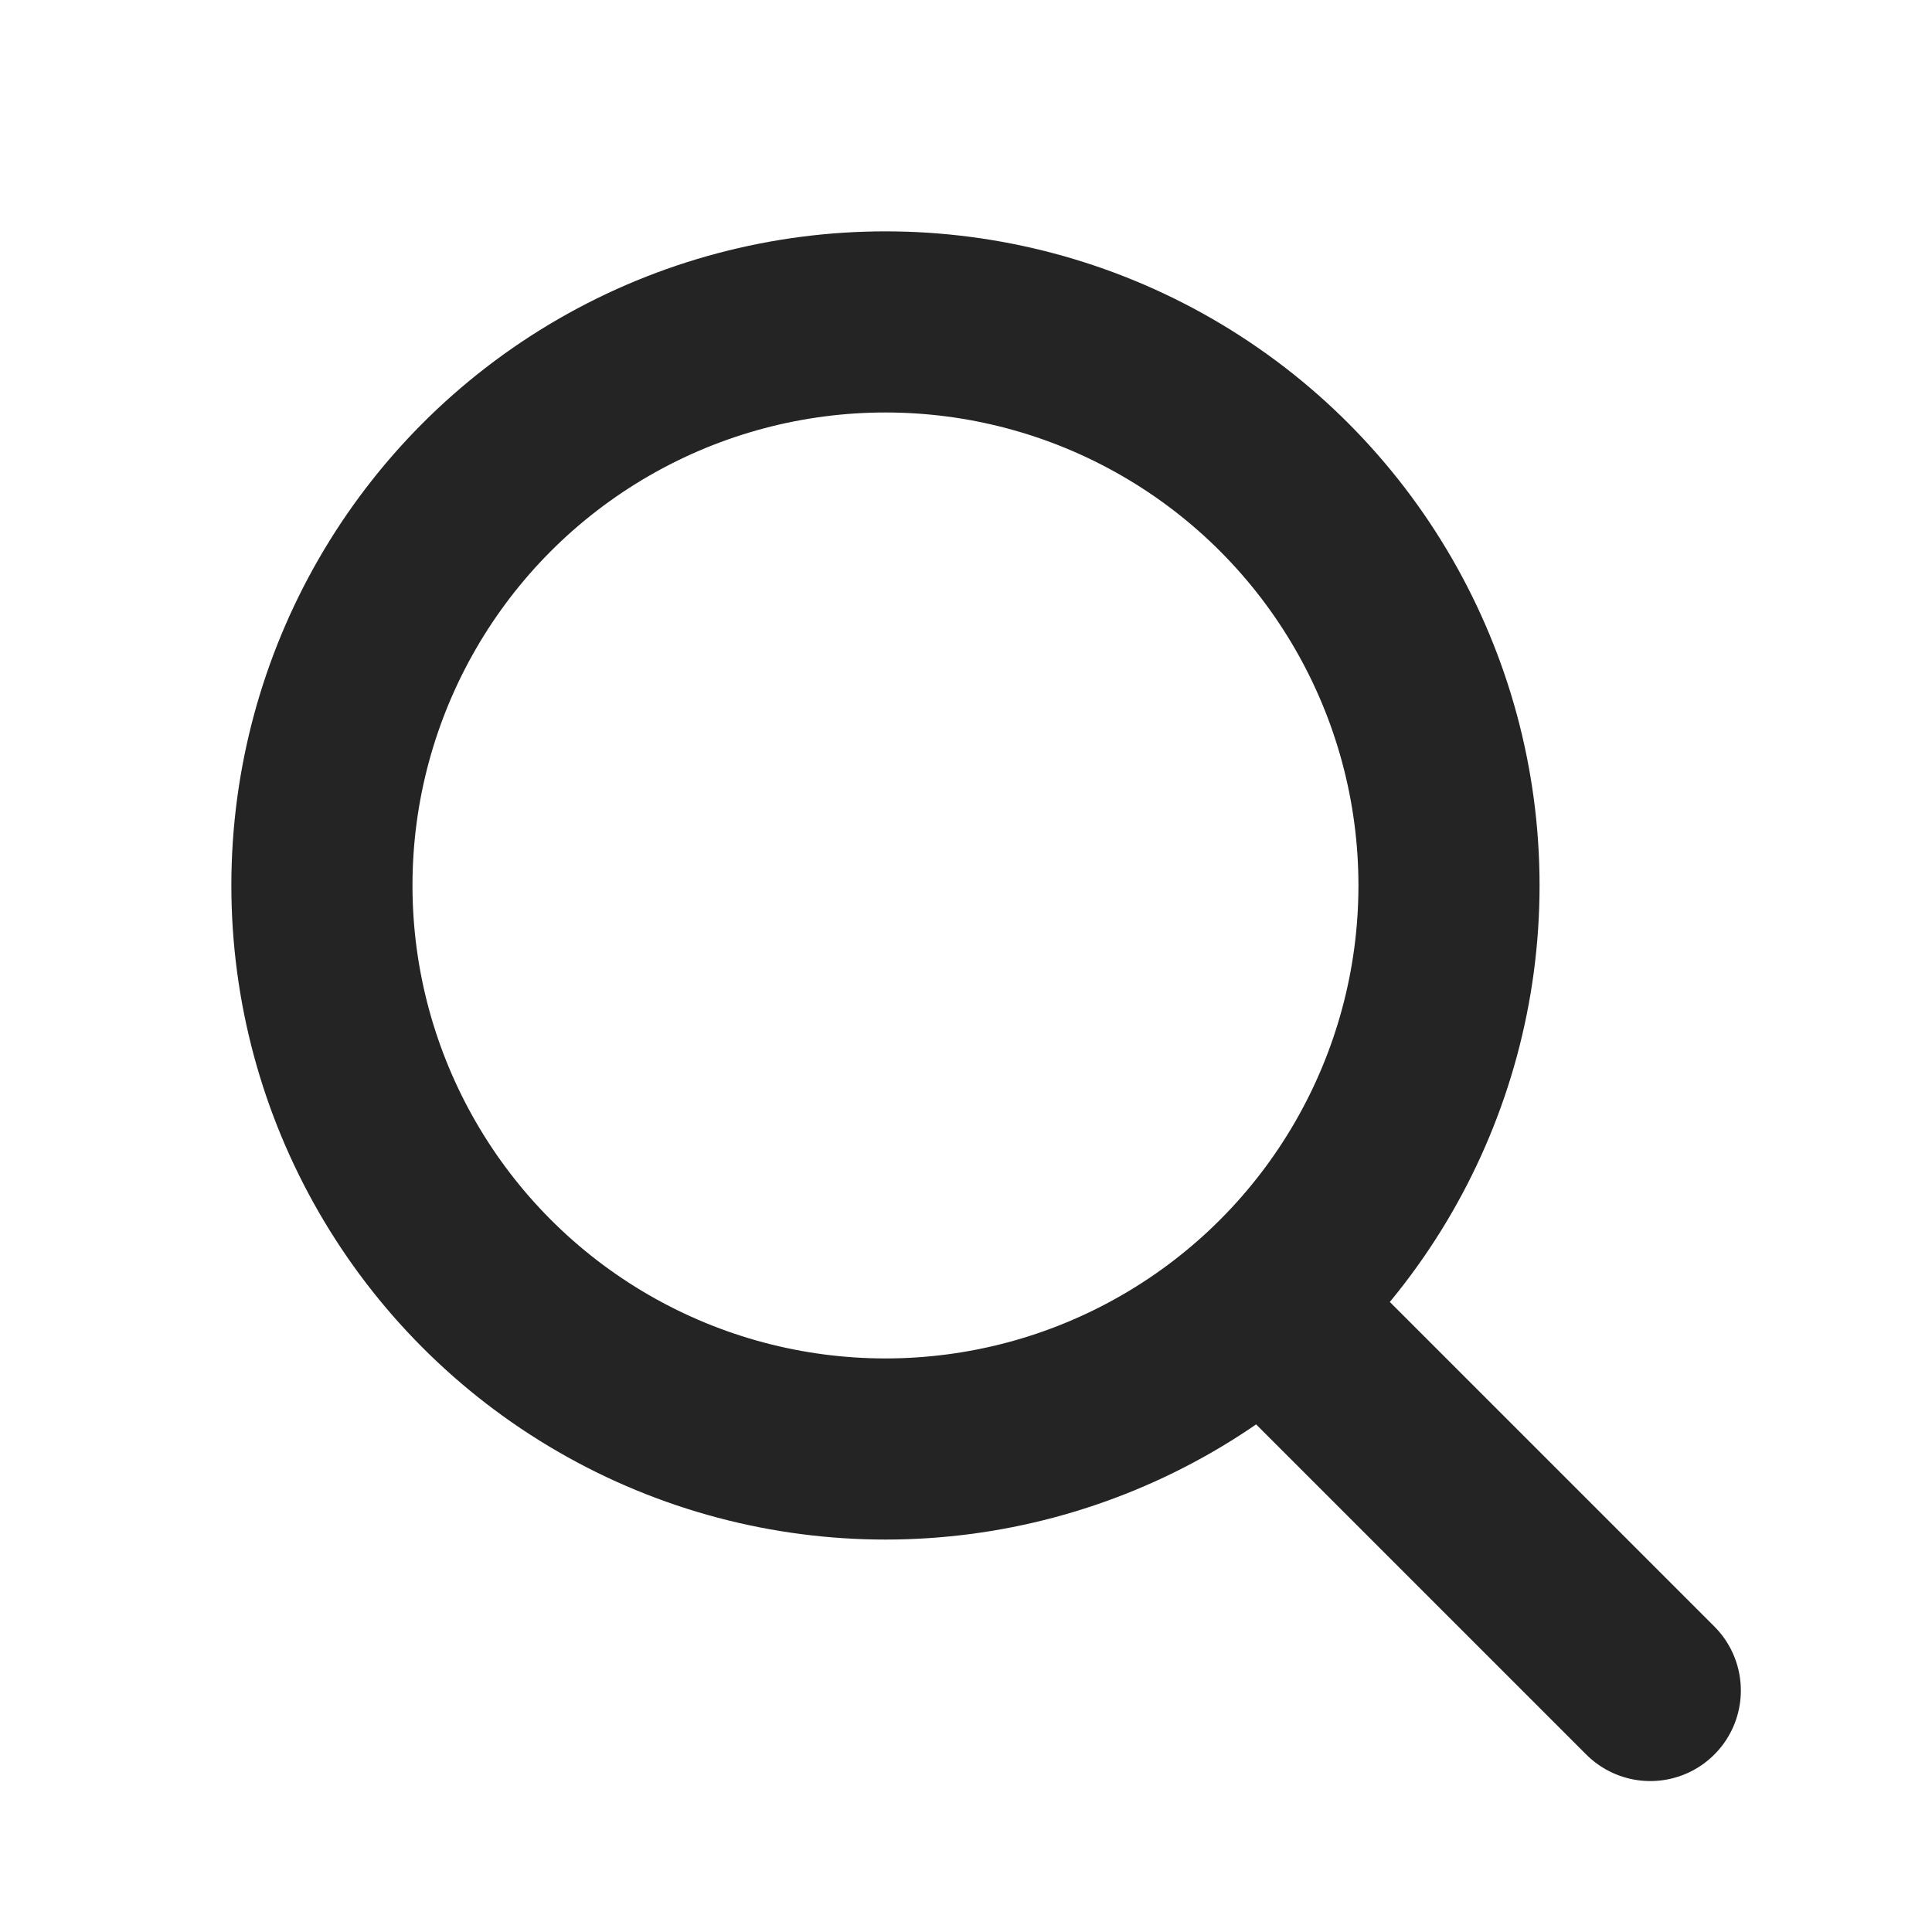 <svg width="16" height="16" viewBox="0 0 16 16" fill="none" xmlns="http://www.w3.org/2000/svg">
<circle cx="7.333" cy="7.333" r="4.667" stroke="#242424" stroke-width="1.5" stroke-miterlimit="10" stroke-linecap="round" stroke-linejoin="round"/>
<path d="M10.667 11L13.667 14" stroke="#242424" stroke-width="1.5" stroke-miterlimit="10" stroke-linecap="round" stroke-linejoin="round"/>
</svg>
